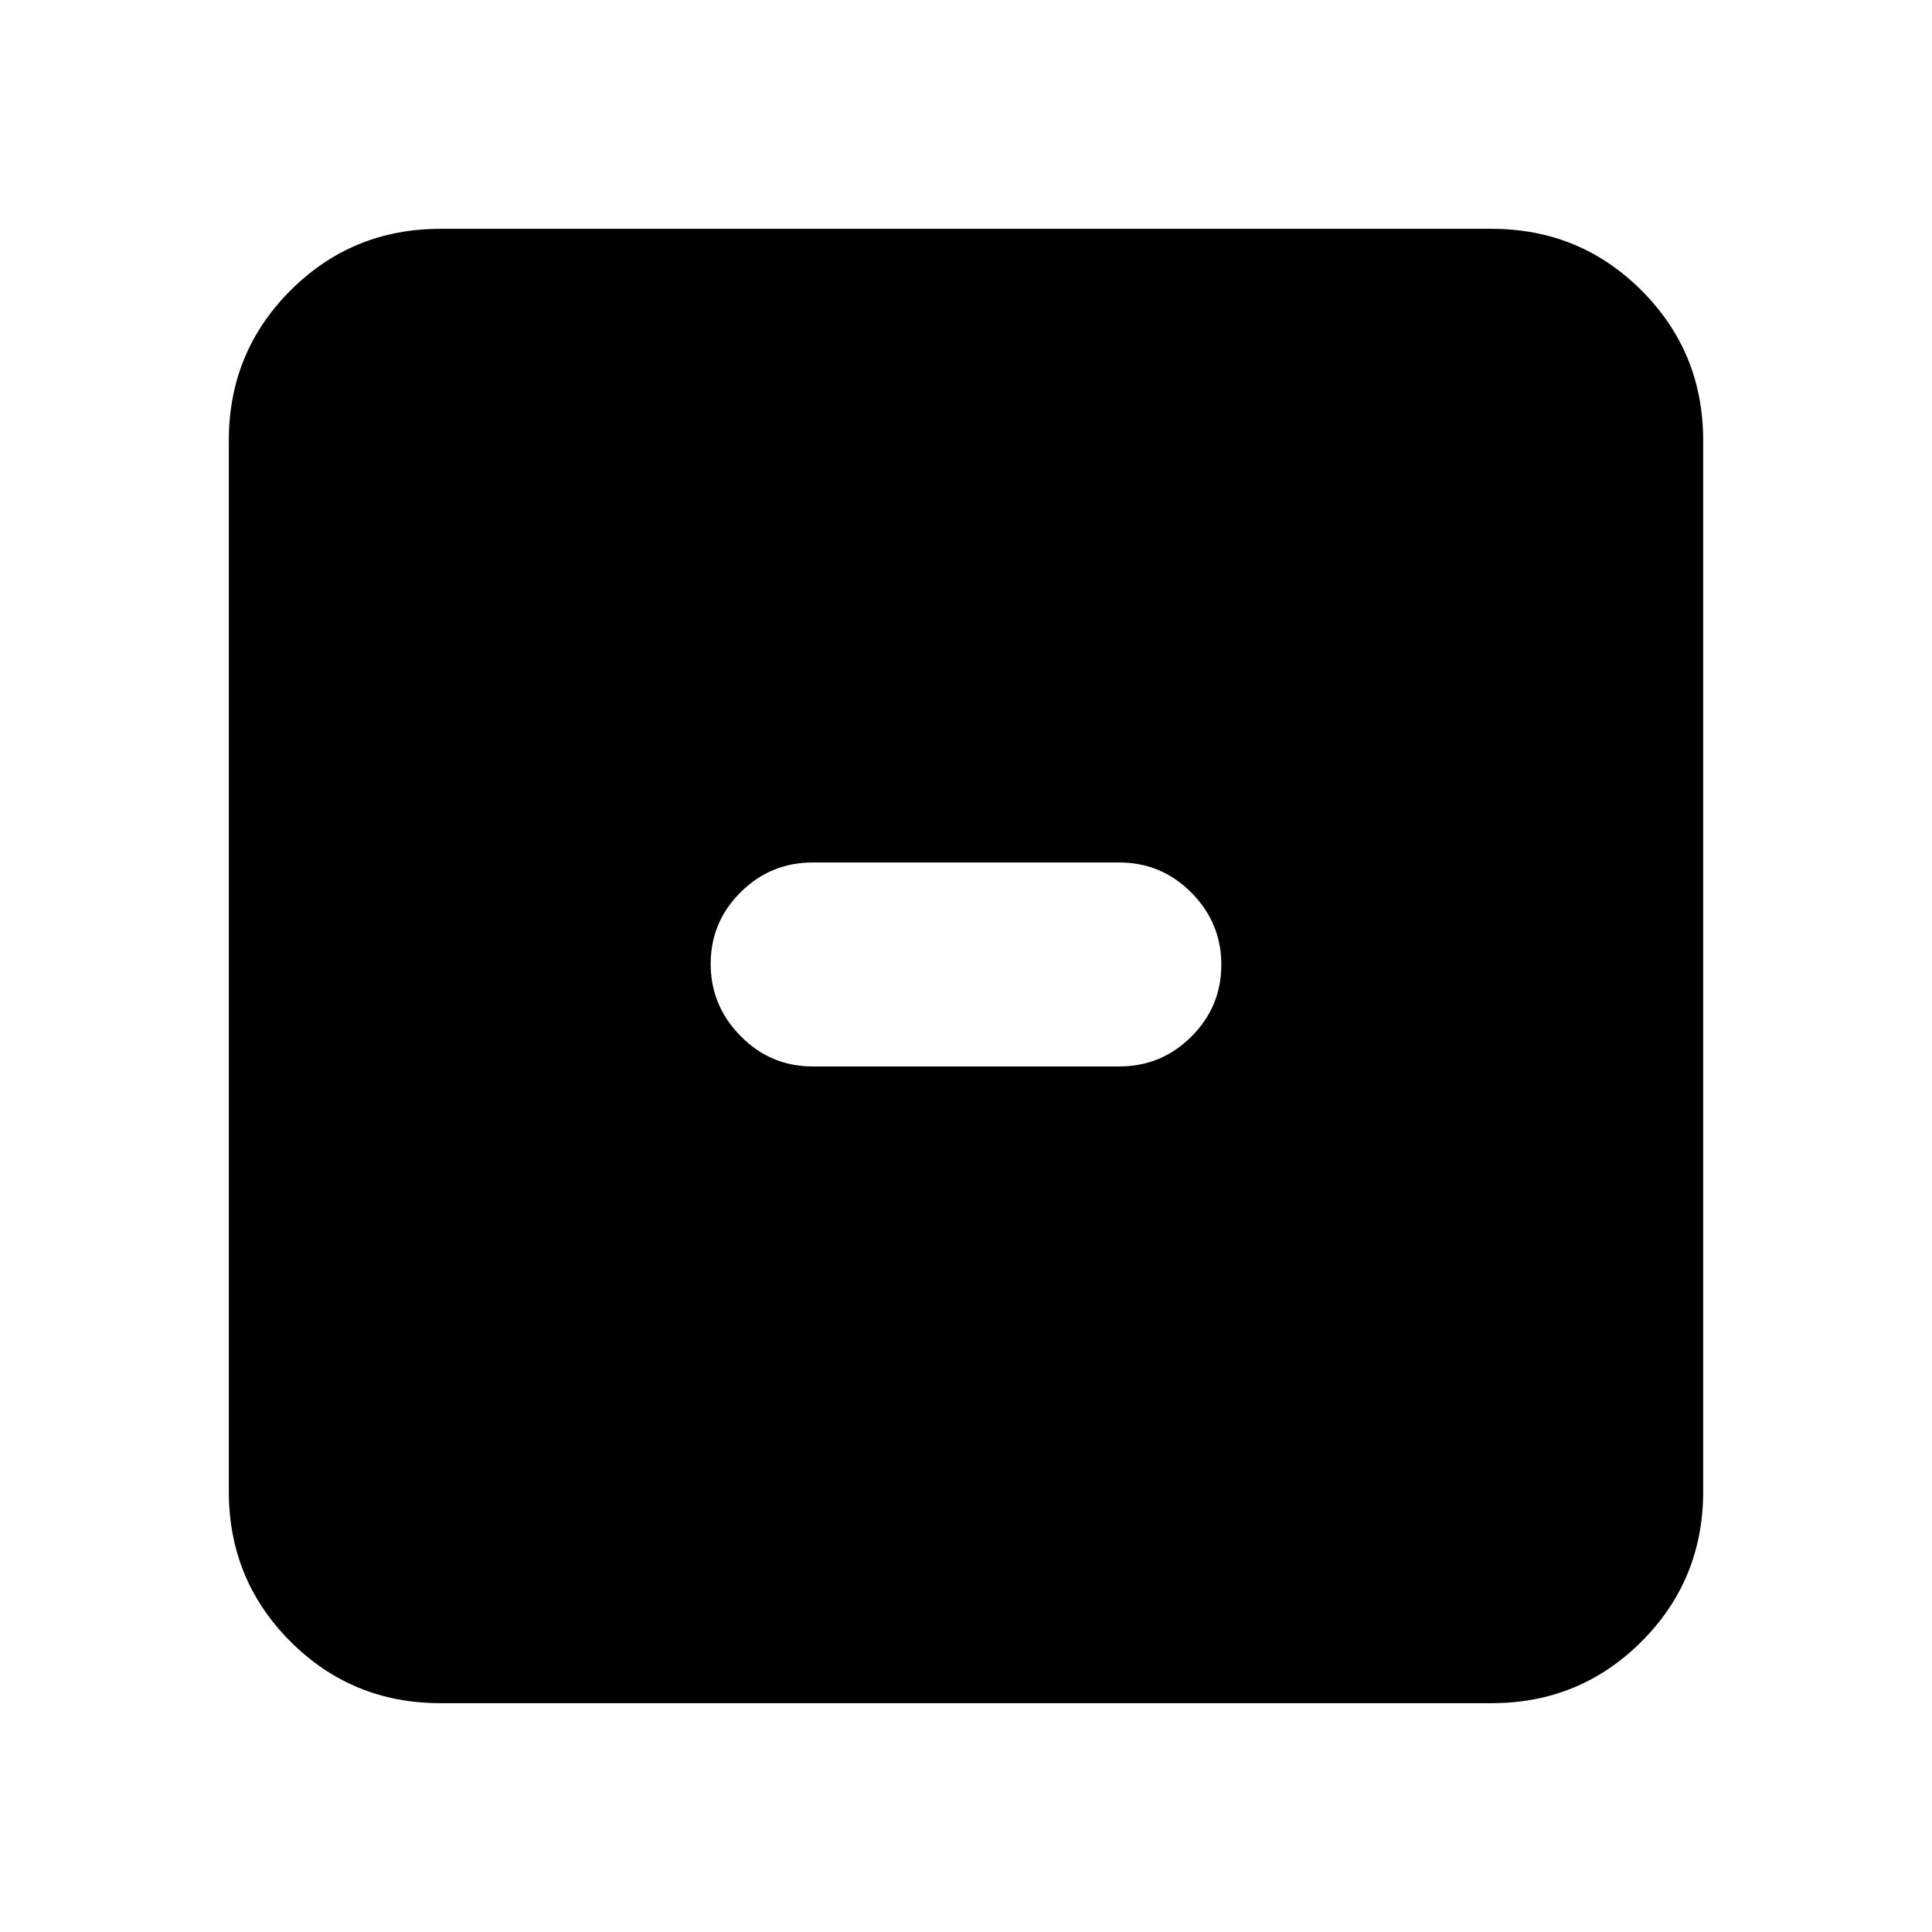 <svg xmlns="http://www.w3.org/2000/svg" height="20" viewBox="0 -960 960 960" width="20"><path d="M403.8-430.09h152.4q20.92 0 35.79-14.83 14.88-14.84 14.88-35.7 0-20.86-14.88-35.84-14.87-14.97-35.79-14.97H403.8q-20.92 0-35.79 14.78-14.88 14.79-14.88 35.58t14.88 35.89q14.87 15.09 35.79 15.09ZM218.87-113.7q-43.9 0-74.54-30.63-30.63-30.64-30.63-74.54v-522.26q0-43.9 30.63-74.54 30.64-30.63 74.54-30.63h522.26q43.9 0 74.54 30.63 30.63 30.64 30.63 74.54v522.26q0 43.9-30.63 74.54-30.64 30.63-74.54 30.63H218.87Z"/></svg>